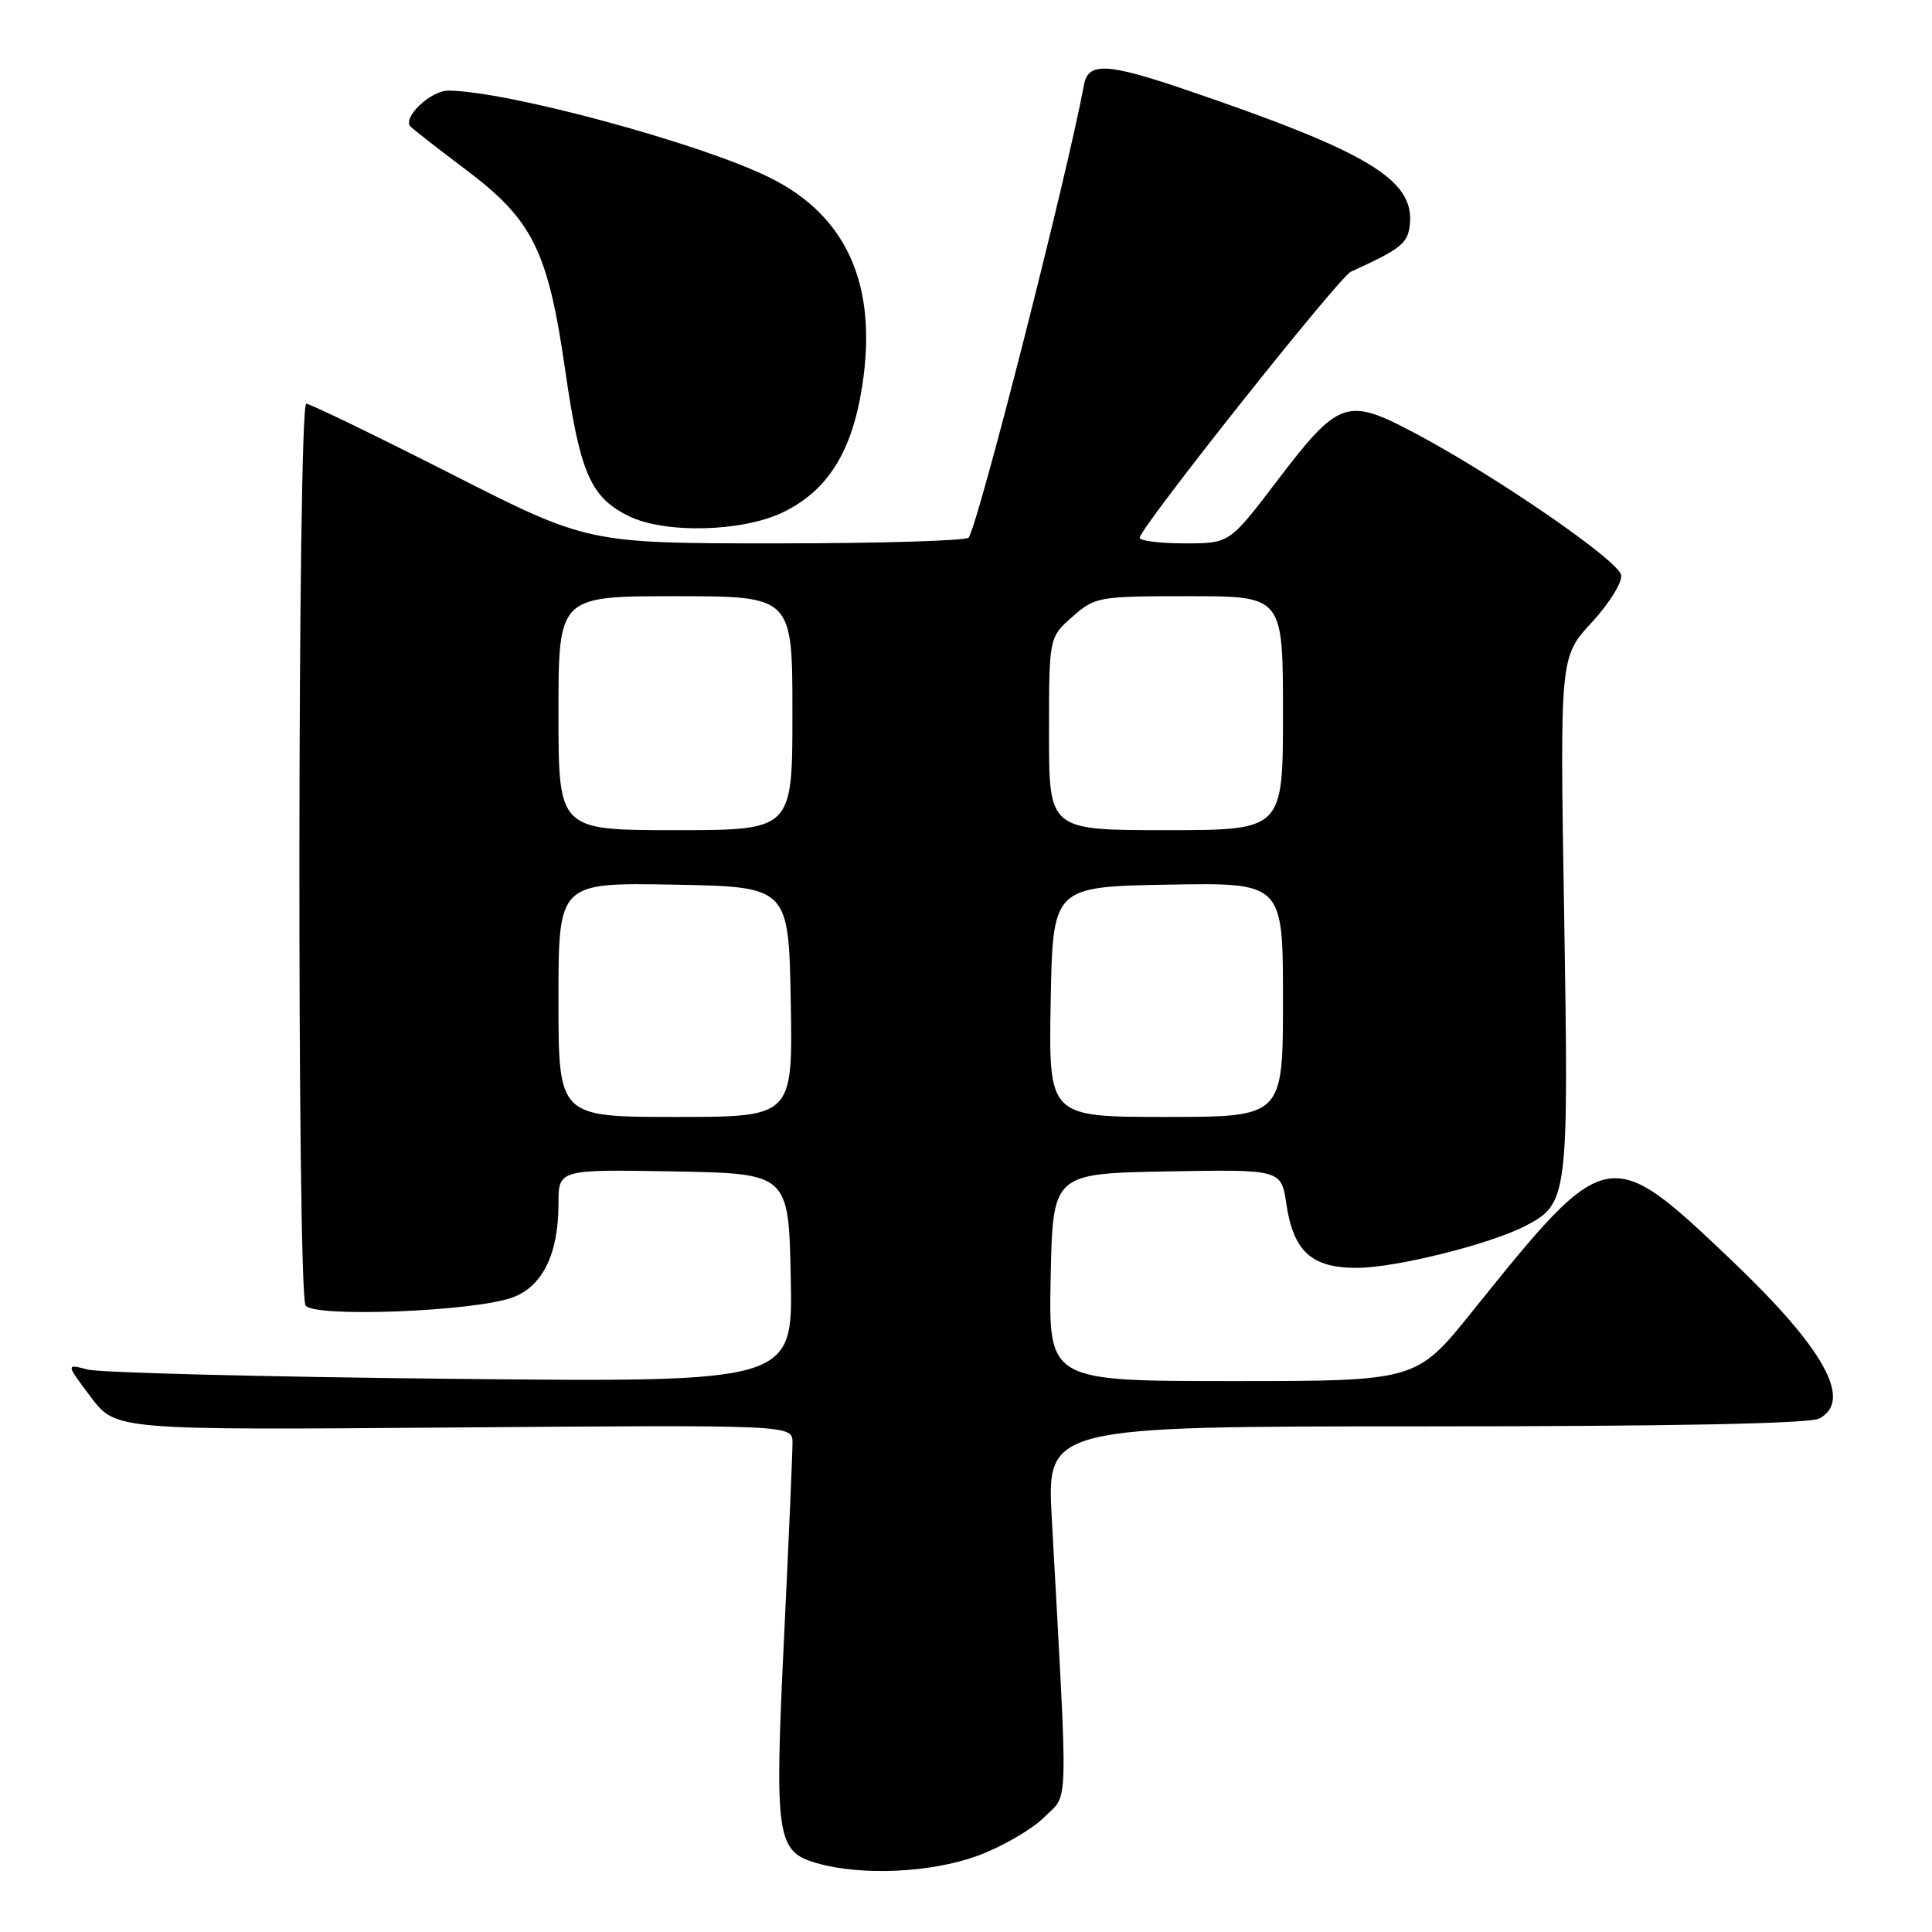 <?xml version="1.0" encoding="UTF-8" standalone="no"?>
<!DOCTYPE svg PUBLIC "-//W3C//DTD SVG 1.1//EN" "http://www.w3.org/Graphics/SVG/1.1/DTD/svg11.dtd" >
<svg xmlns="http://www.w3.org/2000/svg" xmlns:xlink="http://www.w3.org/1999/xlink" version="1.1" viewBox="0 0 256 256">
 <g >
 <path fill="currentColor"
d=" M 129.70 245.84 C 132.88 244.65 136.79 242.37 138.39 240.77 C 141.63 237.52 141.55 240.96 139.37 201.25 C 138.69 189.00 138.69 189.00 188.91 189.00 C 221.62 189.00 239.81 188.64 241.07 187.96 C 245.55 185.57 241.72 178.68 229.36 166.92 C 213.17 151.52 212.93 151.56 195.09 173.77 C 187.67 183.00 187.67 183.00 163.31 183.00 C 138.94 183.00 138.94 183.00 139.22 169.25 C 139.50 155.50 139.50 155.50 154.63 155.22 C 169.77 154.95 169.77 154.95 170.45 159.55 C 171.40 165.83 173.79 168.00 179.77 168.00 C 184.87 168.00 197.38 164.89 202.10 162.45 C 207.78 159.51 207.87 158.74 207.26 121.25 C 206.69 87.05 206.69 87.05 210.91 82.48 C 213.23 79.96 214.99 77.14 214.81 76.20 C 214.46 74.26 198.02 62.96 187.37 57.33 C 178.41 52.60 177.40 52.96 169.05 63.94 C 162.91 72.00 162.91 72.00 156.96 72.00 C 153.68 72.00 151.01 71.66 151.02 71.25 C 151.04 69.95 177.43 36.72 179.00 36.00 C 185.57 33.02 186.52 32.27 186.80 29.86 C 187.51 23.84 181.42 20.16 157.06 11.87 C 146.68 8.34 144.18 8.22 143.63 11.25 C 141.46 23.03 129.78 68.93 128.36 71.23 C 128.10 71.65 116.63 72.00 102.89 72.00 C 77.89 72.00 77.89 72.00 59.69 62.75 C 49.69 57.67 41.08 53.50 40.58 53.50 C 39.43 53.50 39.34 171.12 40.49 172.98 C 41.49 174.60 62.69 173.80 67.86 171.94 C 71.88 170.49 74.00 166.19 74.00 159.51 C 74.00 154.95 74.00 154.95 89.25 155.22 C 104.50 155.50 104.50 155.50 104.78 169.34 C 105.06 183.17 105.06 183.17 59.78 182.70 C 34.88 182.44 13.20 181.89 11.61 181.47 C 8.72 180.71 8.72 180.71 12.03 185.11 C 15.34 189.50 15.34 189.50 60.17 189.15 C 105.00 188.80 105.00 188.80 105.01 191.15 C 105.02 192.44 104.51 204.07 103.89 217.00 C 102.61 243.48 102.88 245.33 108.21 246.87 C 114.19 248.60 123.53 248.15 129.70 245.84 Z  M 103.75 67.88 C 109.68 65.01 112.90 59.87 114.25 51.13 C 116.31 37.84 112.26 28.66 102.09 23.58 C 93.04 19.05 67.19 12.04 59.40 12.01 C 57.07 12.00 53.28 15.59 54.39 16.76 C 54.79 17.17 58.10 19.75 61.75 22.50 C 70.61 29.17 72.62 33.23 74.91 49.17 C 76.86 62.69 78.26 65.89 83.30 68.38 C 88.09 70.74 98.36 70.49 103.75 67.88 Z  M 74.00 132.47 C 74.00 116.95 74.00 116.95 89.25 117.22 C 104.50 117.50 104.50 117.50 104.78 132.75 C 105.05 148.00 105.05 148.00 89.53 148.00 C 74.00 148.00 74.00 148.00 74.00 132.47 Z  M 139.22 132.75 C 139.50 117.50 139.50 117.50 154.75 117.22 C 170.00 116.95 170.00 116.95 170.00 132.47 C 170.00 148.00 170.00 148.00 154.47 148.00 C 138.95 148.00 138.95 148.00 139.22 132.75 Z  M 74.00 94.50 C 74.00 79.00 74.00 79.00 89.50 79.00 C 105.00 79.00 105.00 79.00 105.00 94.50 C 105.00 110.00 105.00 110.00 89.50 110.00 C 74.00 110.00 74.00 110.00 74.00 94.50 Z  M 139.00 97.22 C 139.00 84.45 139.00 84.45 142.10 81.72 C 145.12 79.07 145.54 79.00 157.60 79.00 C 170.00 79.00 170.00 79.00 170.00 94.50 C 170.00 110.00 170.00 110.00 154.50 110.00 C 139.00 110.00 139.00 110.00 139.00 97.22 Z "/>
</g>
</svg>